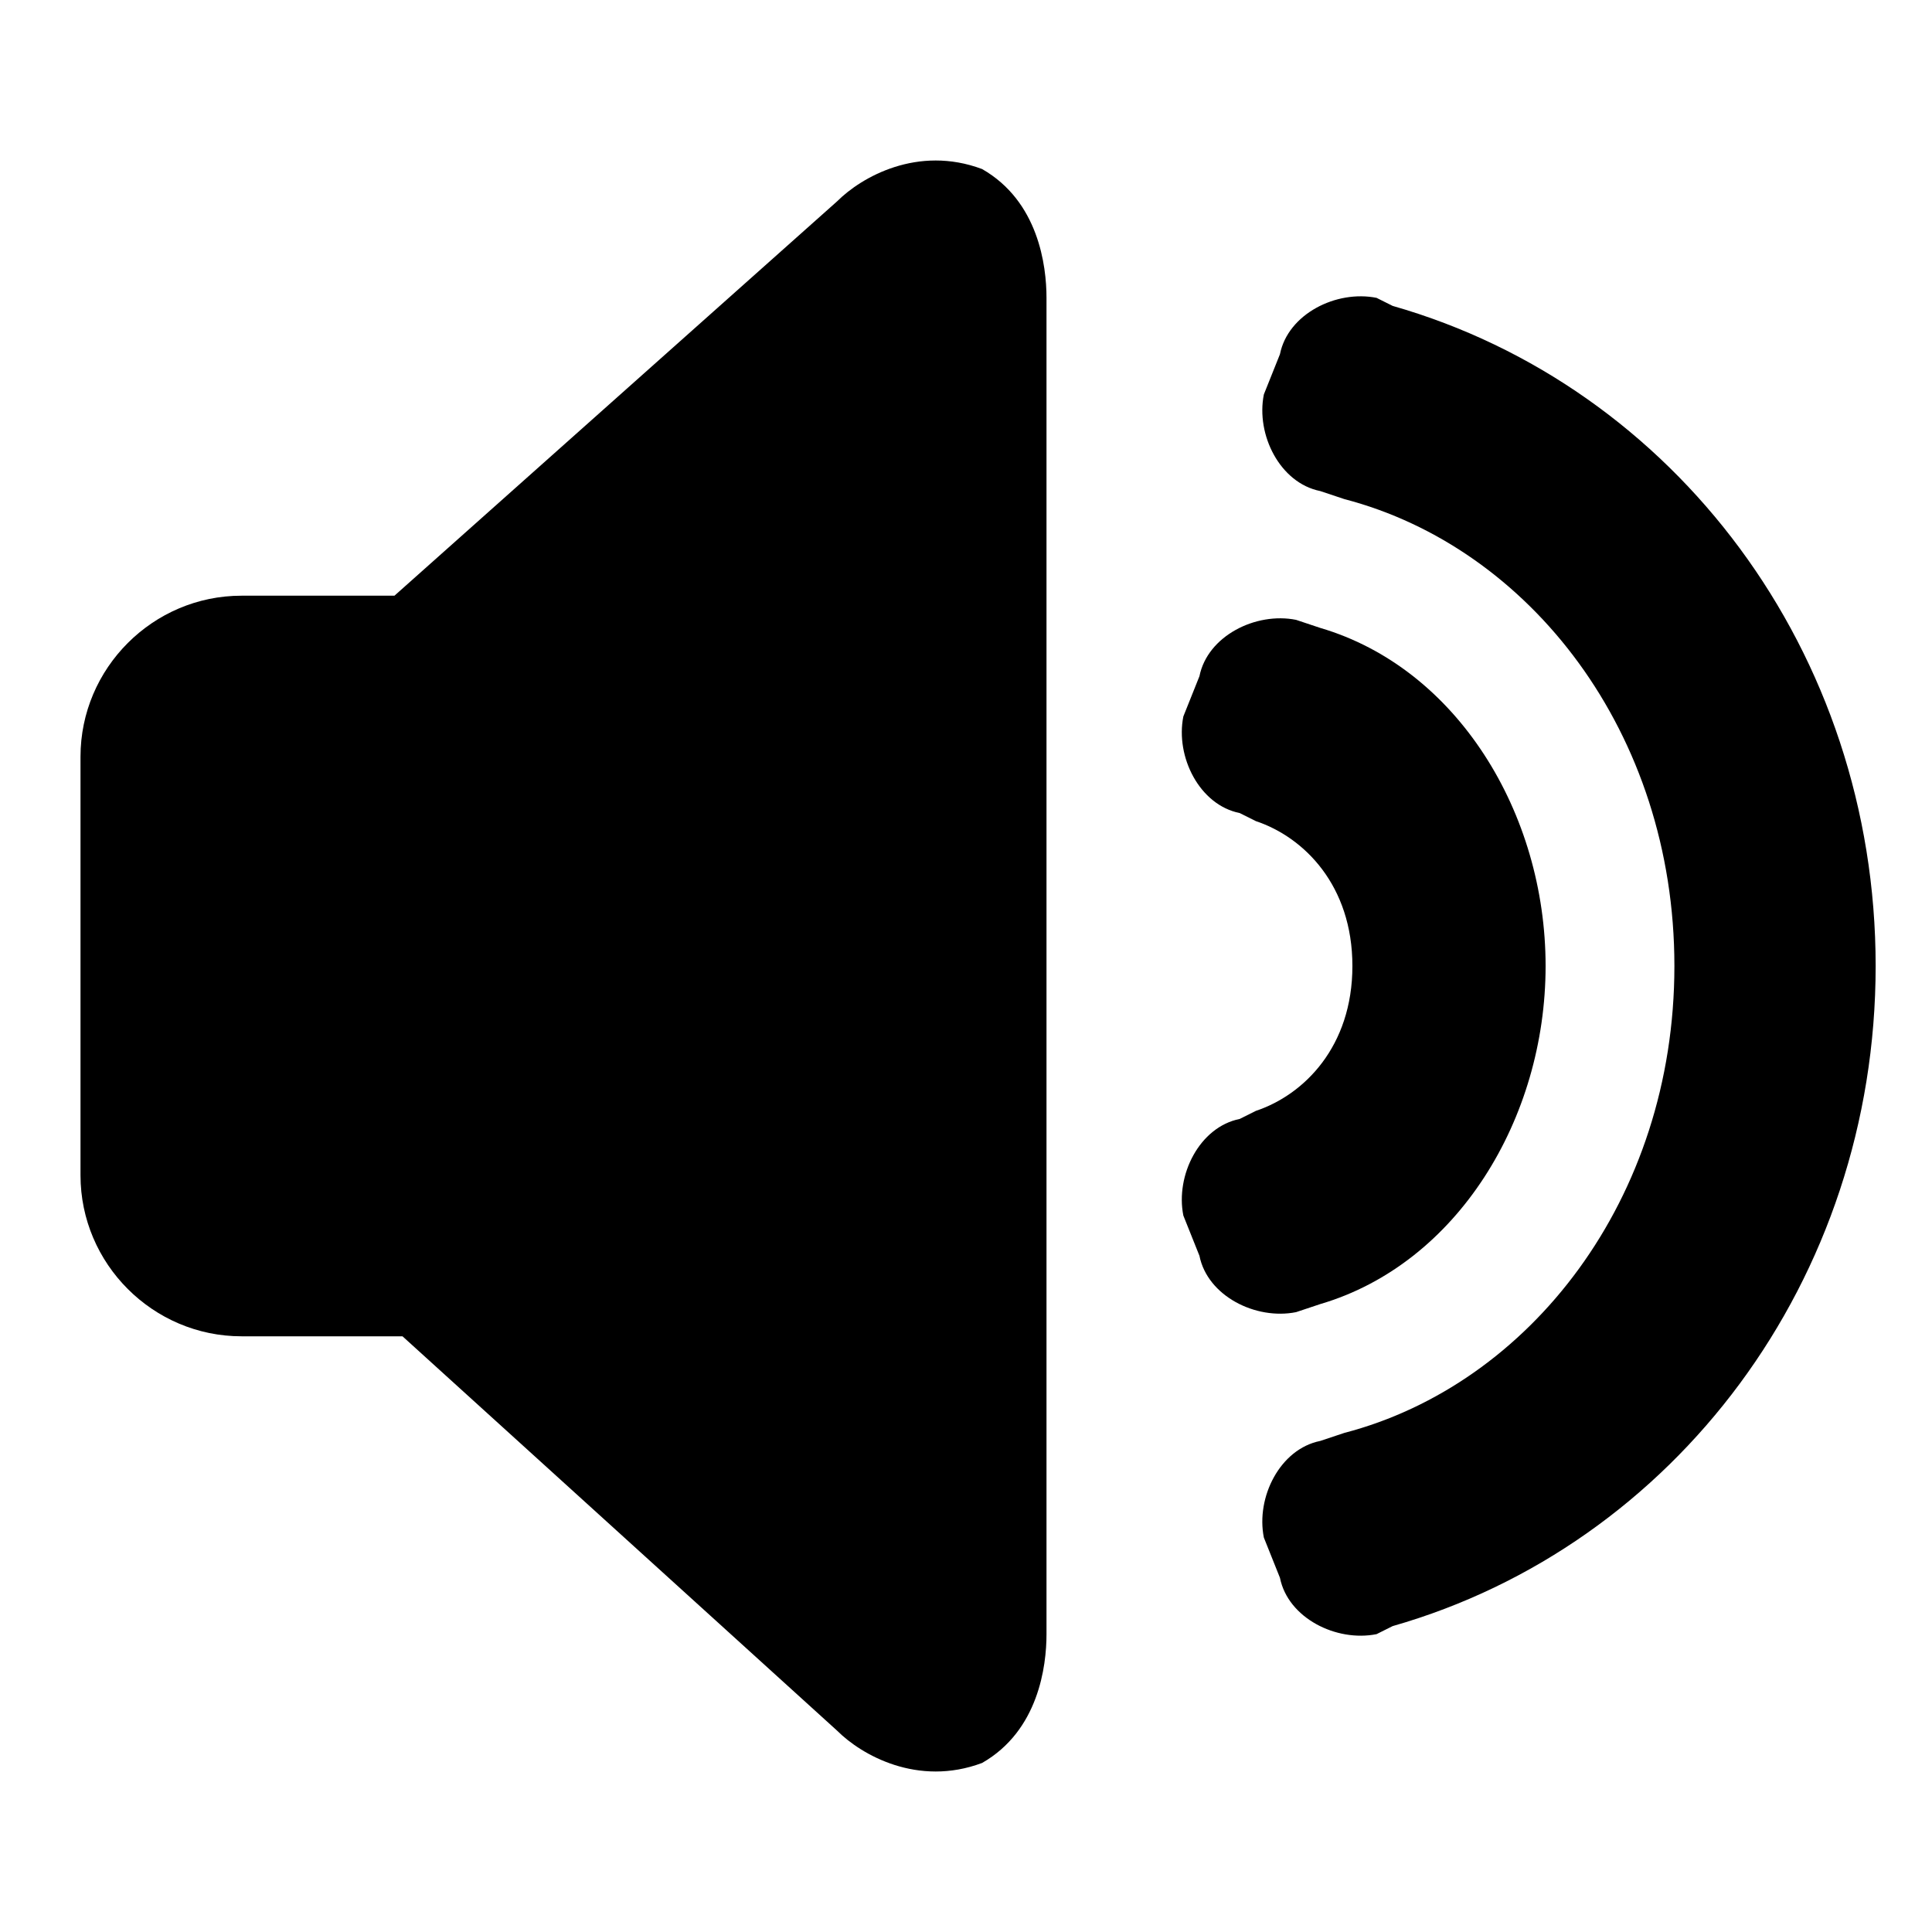 ﻿<svg viewBox="0 0 24 24" xmlns="http://www.w3.org/2000/svg"><path d="M13 3.7C13 3.3 12.9 2.5 12.2 2.1C11.4 1.8 10.7 2.2 10.4 2.5L4.9 7.4H3C1.9 7.4 1 8.3 1 9.4L1 14.6C1 15.7 1.9 16.6 3 16.6H5L10.4 21.5C10.7 21.8 11.4 22.2 12.2 21.9C12.9 21.5 13 20.7 13 20.3V3.7Z"/><path d="M17.3 3.8L17.1 3.7C16.6 3.6 16 3.9 15.9 4.4L15.7 4.9C15.6 5.4 15.9 6 16.4 6.1L16.7 6.2C19 6.8 20.8 9.1 20.8 12C20.8 14.9 19 17.2 16.7 17.8L16.4 17.9C15.9 18 15.6 18.6 15.7 19.1L15.9 19.6C16 20.1 16.6 20.4 17.1 20.3L17.3 20.2C20.8 19.2 23.3 15.9 23.3 12C23.3 8.1 20.8 4.8 17.3 3.8Z"/><path d="M16.4 7.8L16.1 7.7C15.6 7.6 15 7.9 14.9 8.4L14.7 8.9C14.6 9.4 14.9 10 15.4 10.1L15.6 10.2C16.2 10.4 16.8 11 16.8 12C16.8 13 16.2 13.6 15.6 13.8L15.4 13.9C14.9 14 14.6 14.6 14.7 15.1L14.9 15.6C15 16.1 15.6 16.4 16.1 16.3L16.4 16.2C18.1 15.7 19.2 13.9 19.2 12C19.2 10.1 18.1 8.3 16.4 7.8Z"/></svg>